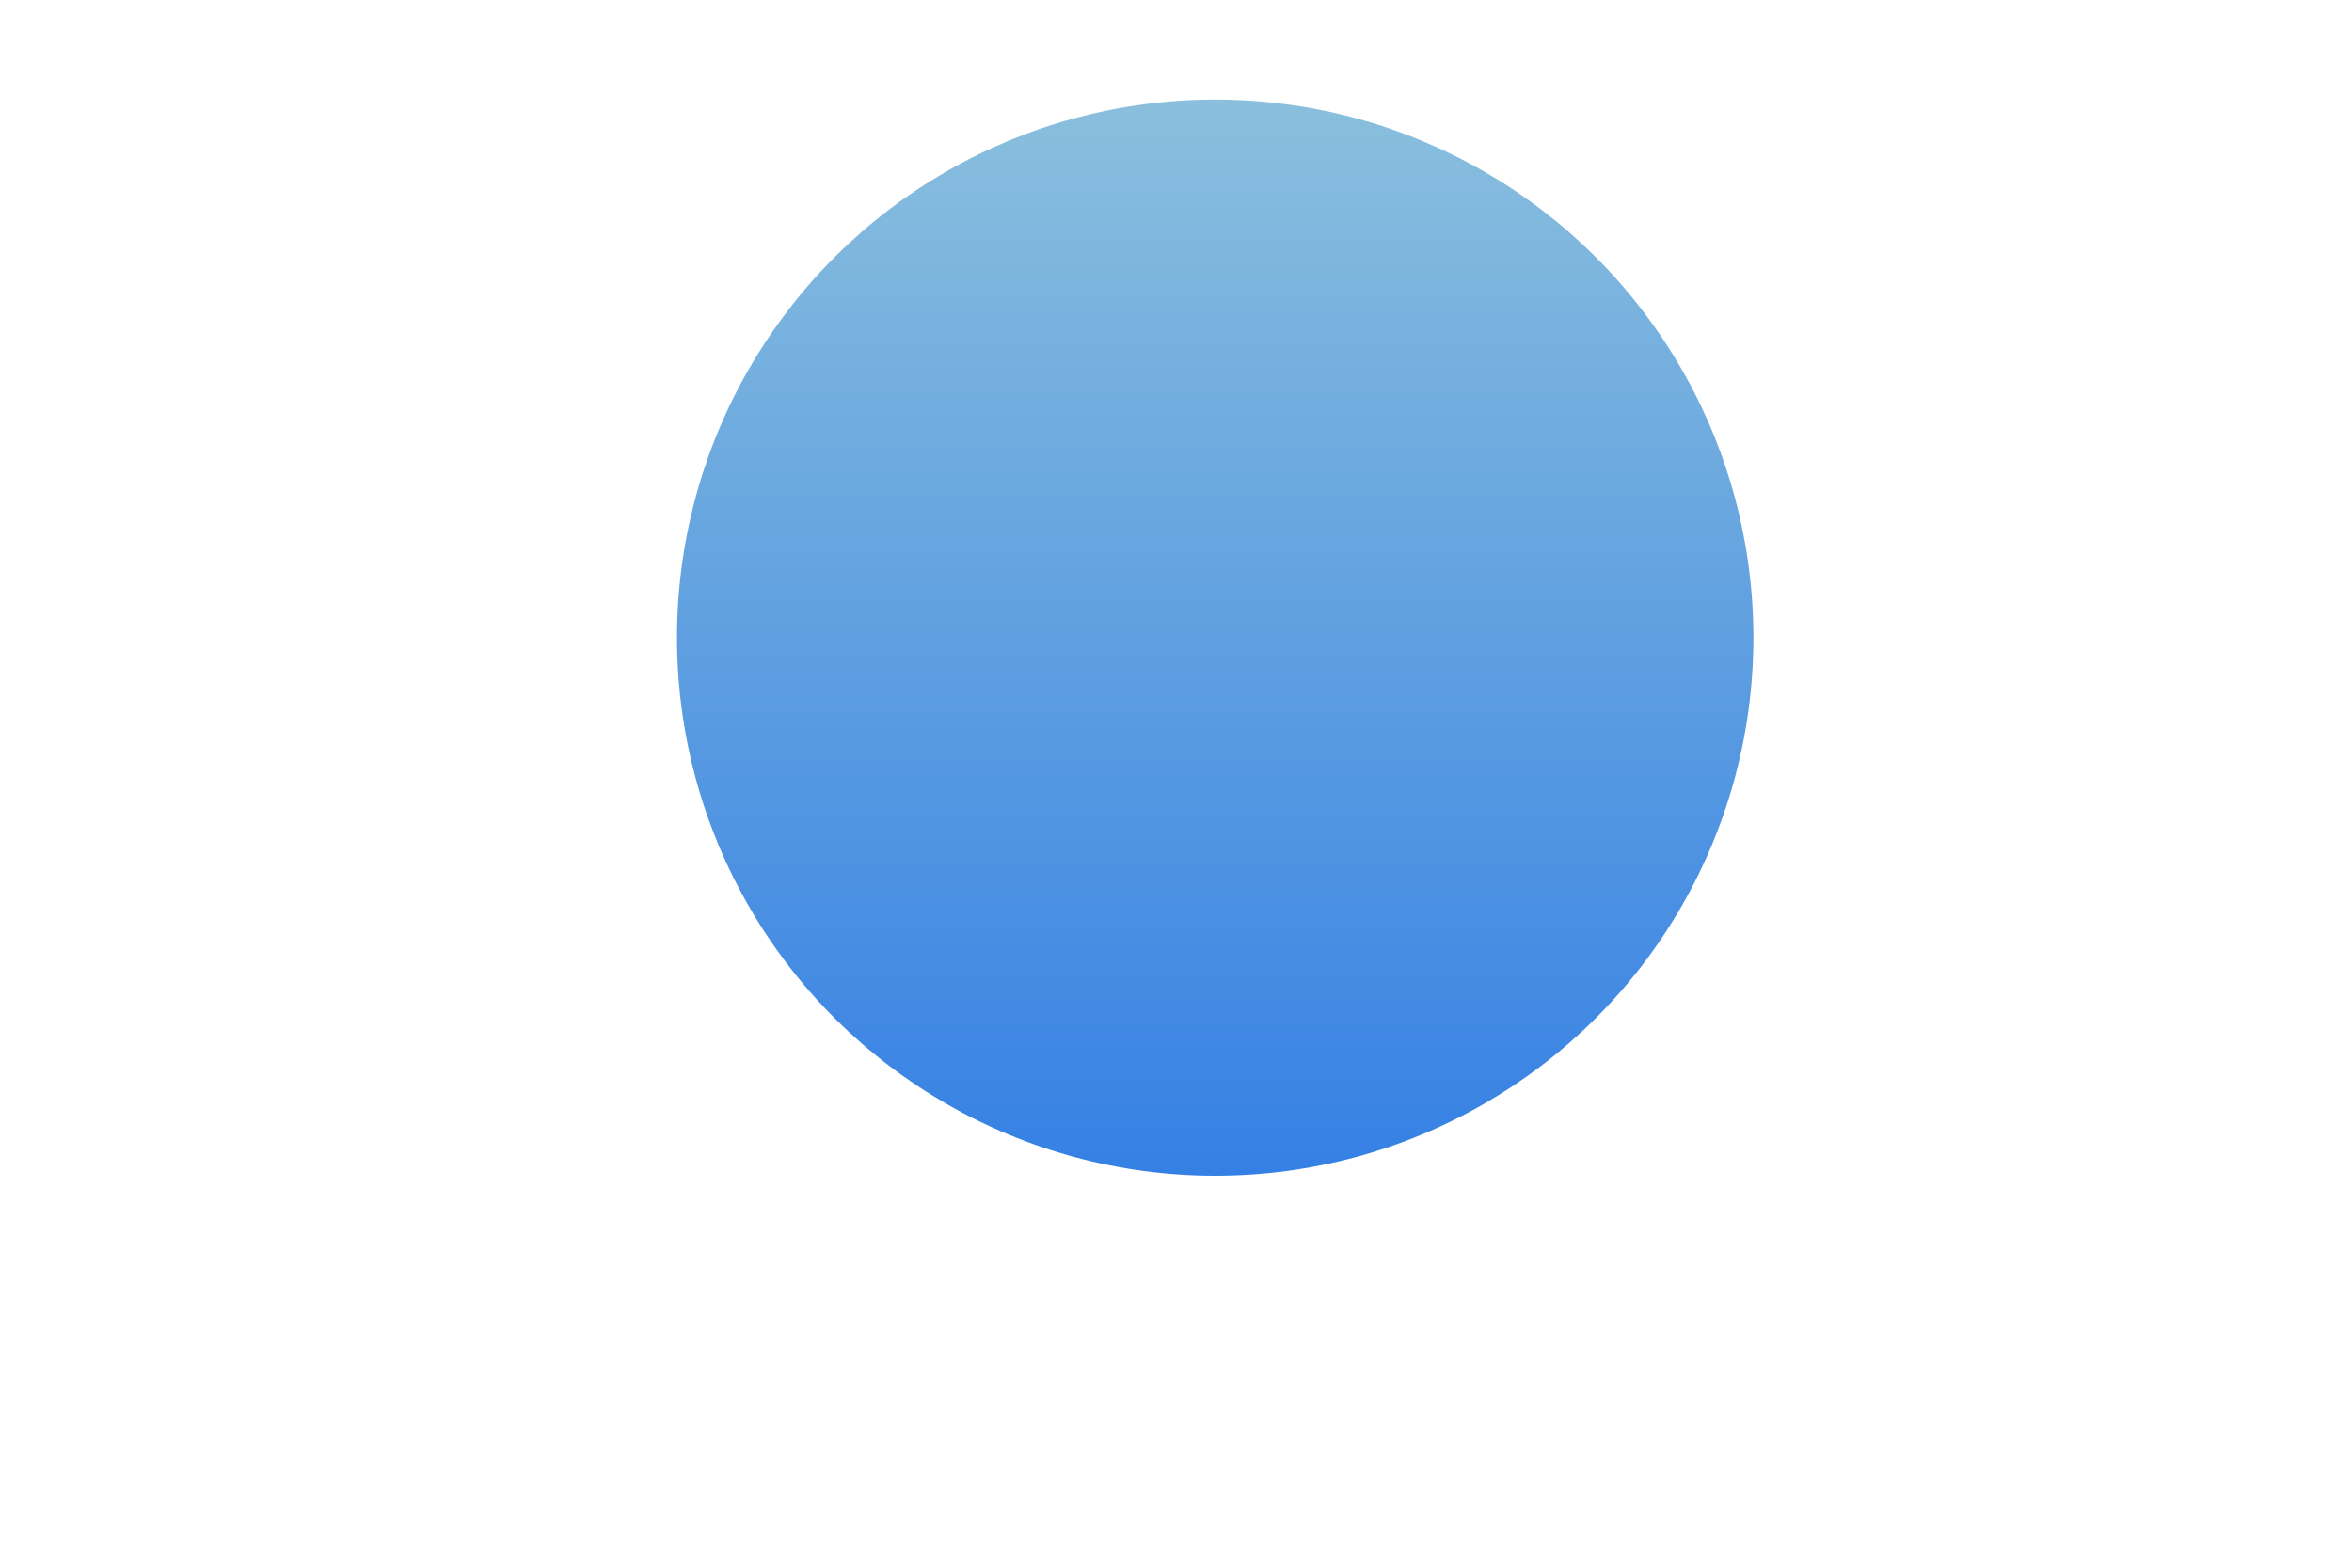 <svg xmlns="http://www.w3.org/2000/svg" xmlns:xlink="http://www.w3.org/1999/xlink" height="400" width="600"><defs><linearGradient xlink:href="#a" id="b" x1="-1180" y1="1314.52" x2="-940" y2="1314.52" gradientUnits="userSpaceOnUse" gradientTransform="translate(1059.535 -574.008) scale(1.144)"/><linearGradient id="a"><stop offset="0" stop-color="#3580e4"/><stop offset="1" stop-color="#8abfdd"/></linearGradient></defs><circle cx="-153.265" cy="930" r="137.298" transform="matrix(0 -1 1 0 -620 9.437)" fill="url(#b)"/></svg>